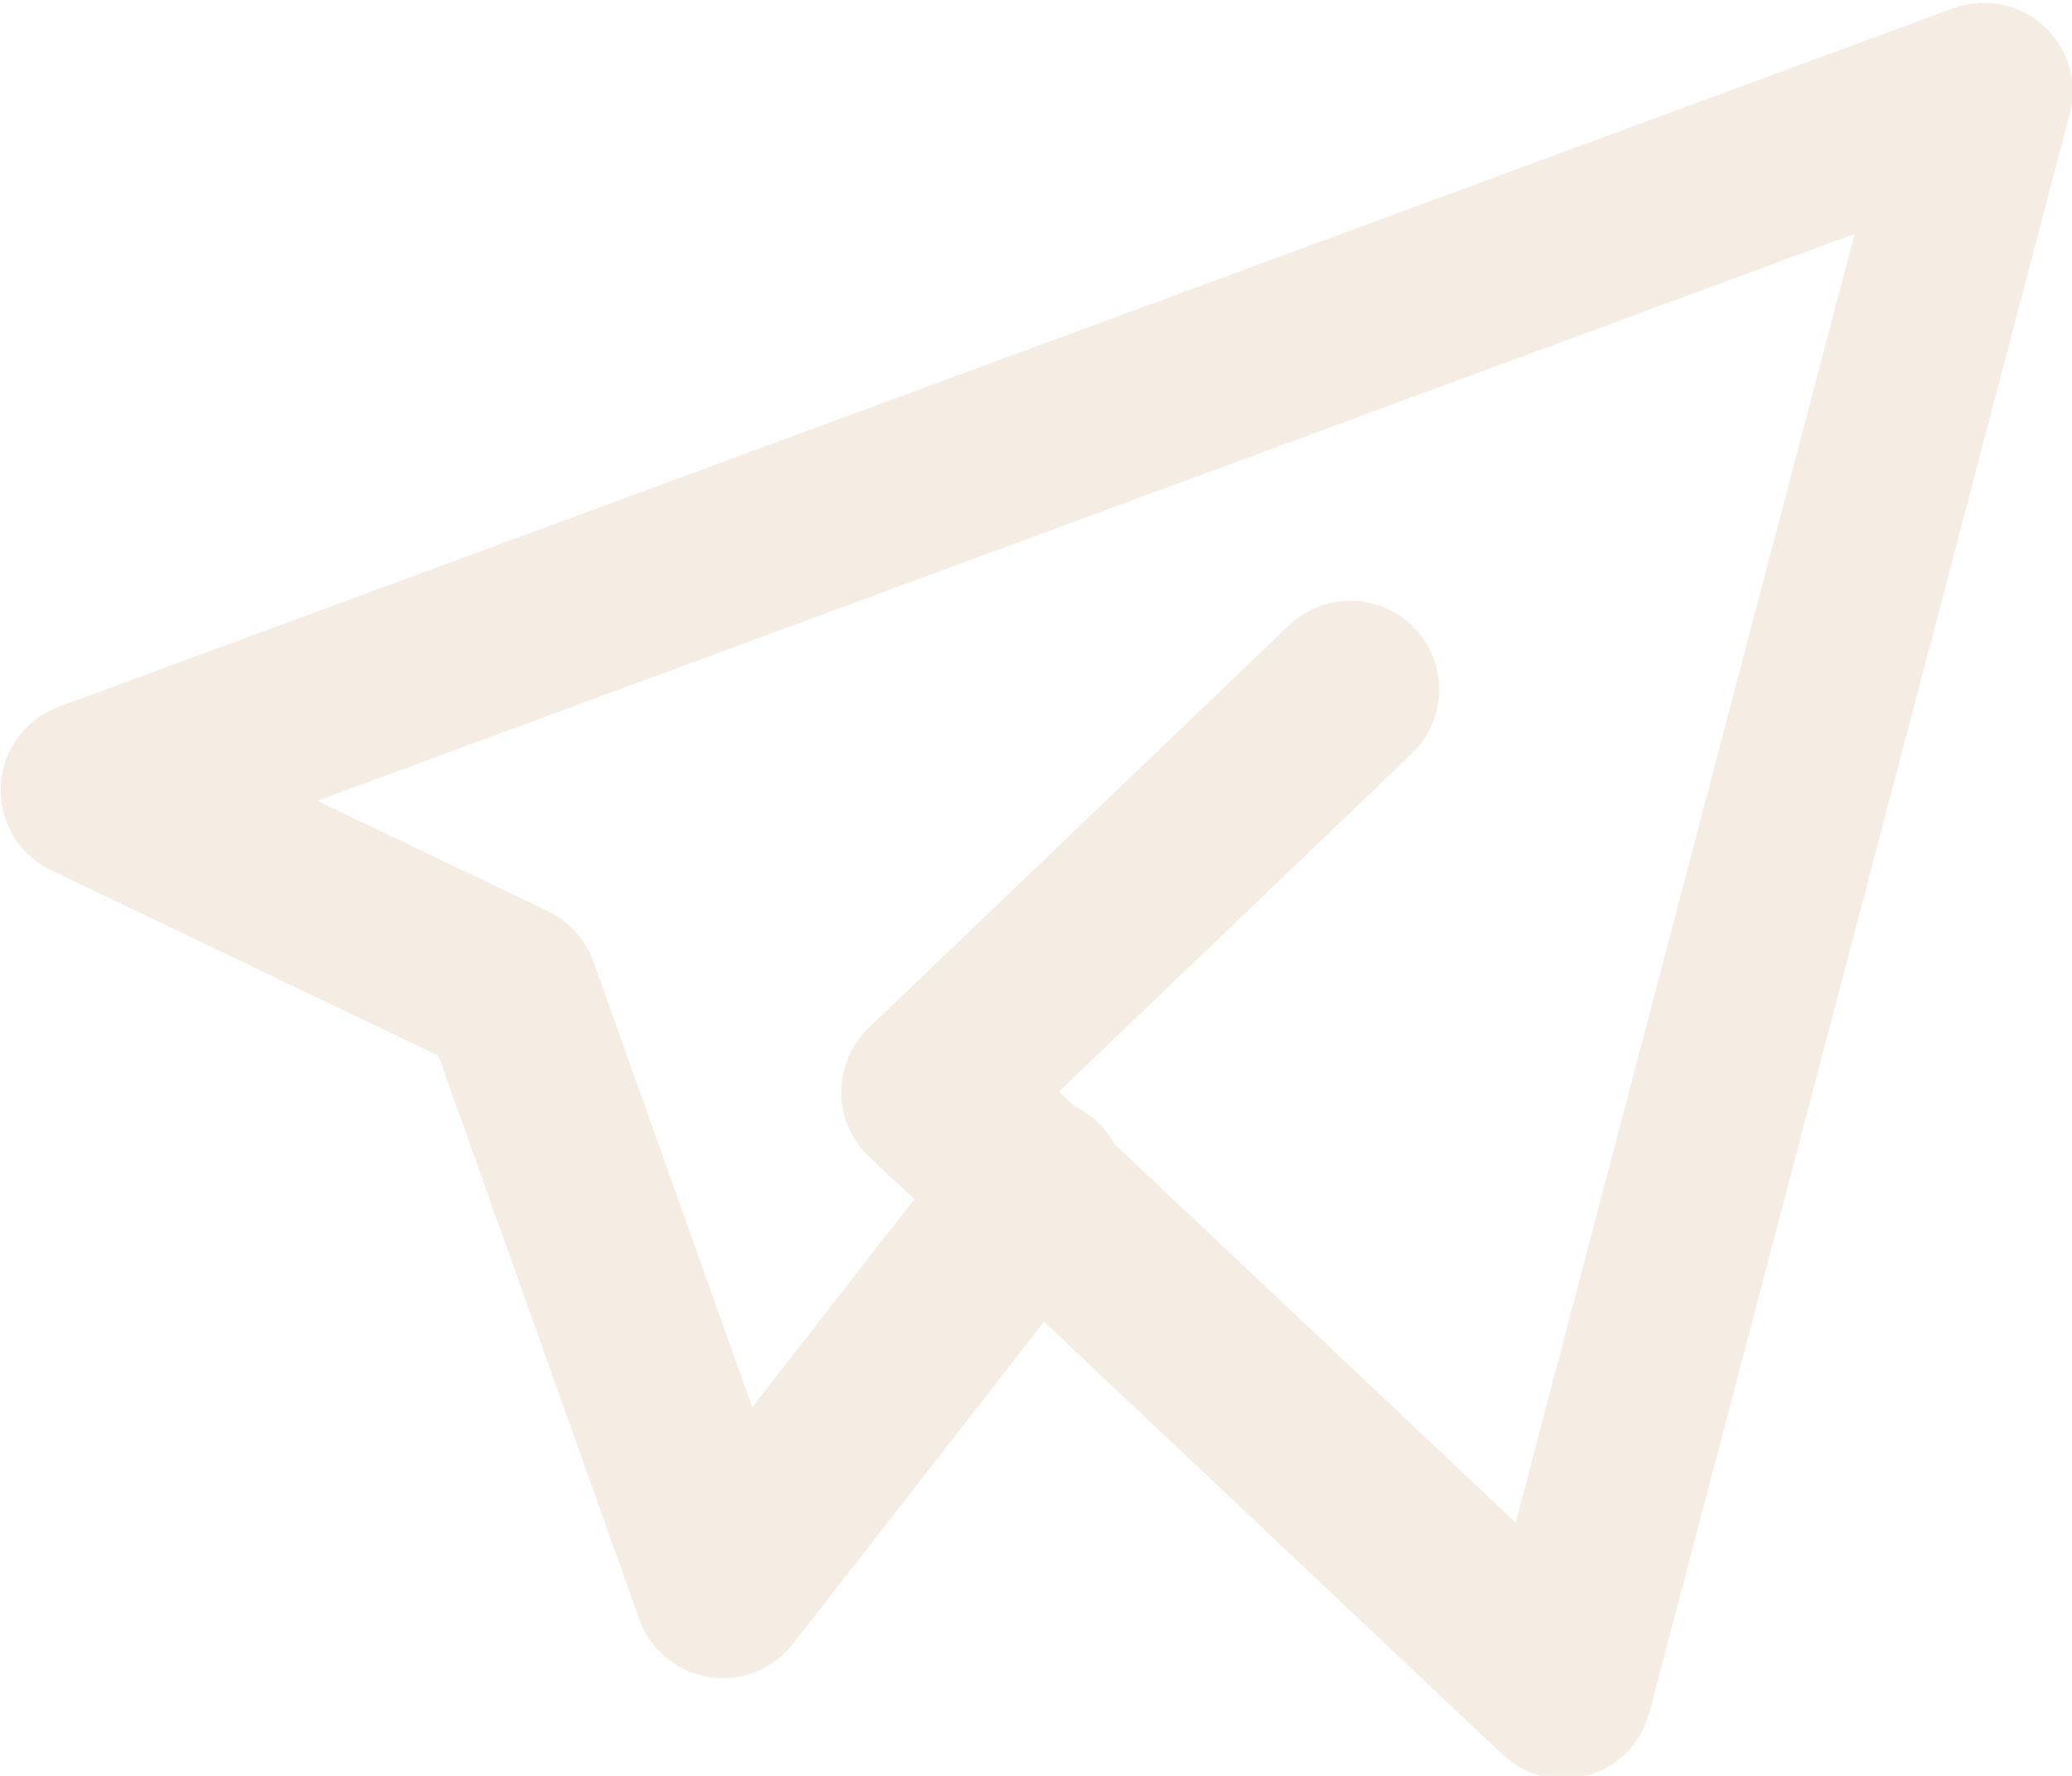<?xml version="1.0" encoding="utf-8"?>
<!-- Generator: Adobe Illustrator 25.2.3, SVG Export Plug-In . SVG Version: 6.00 Build 0)  -->
<svg version="1.1" id="Layer_1" xmlns="http://www.w3.org/2000/svg" xmlns:xlink="http://www.w3.org/1999/xlink" x="0px" y="0px"
	 viewBox="0 0 35 30" style="enable-background:new 0 0 35 30;" xml:space="preserve">
<style type="text/css">
	.st0{opacity:0.75;}
	.st1{fill:none;stroke:#F1E7D9;stroke-width:3;stroke-linecap:round;stroke-linejoin:round;}
</style>
<g id="telegram" transform="translate(264.511 62.848)" class="st0">
	<path id="Контур_4906" class="st1" d="M-241.7-51.2l-7.1,6.8l10.7,10.1l7.1-27l-32,11.8l7.1,3.4l3.6,10.1l5.3-6.8"/>
</g>
</svg>
